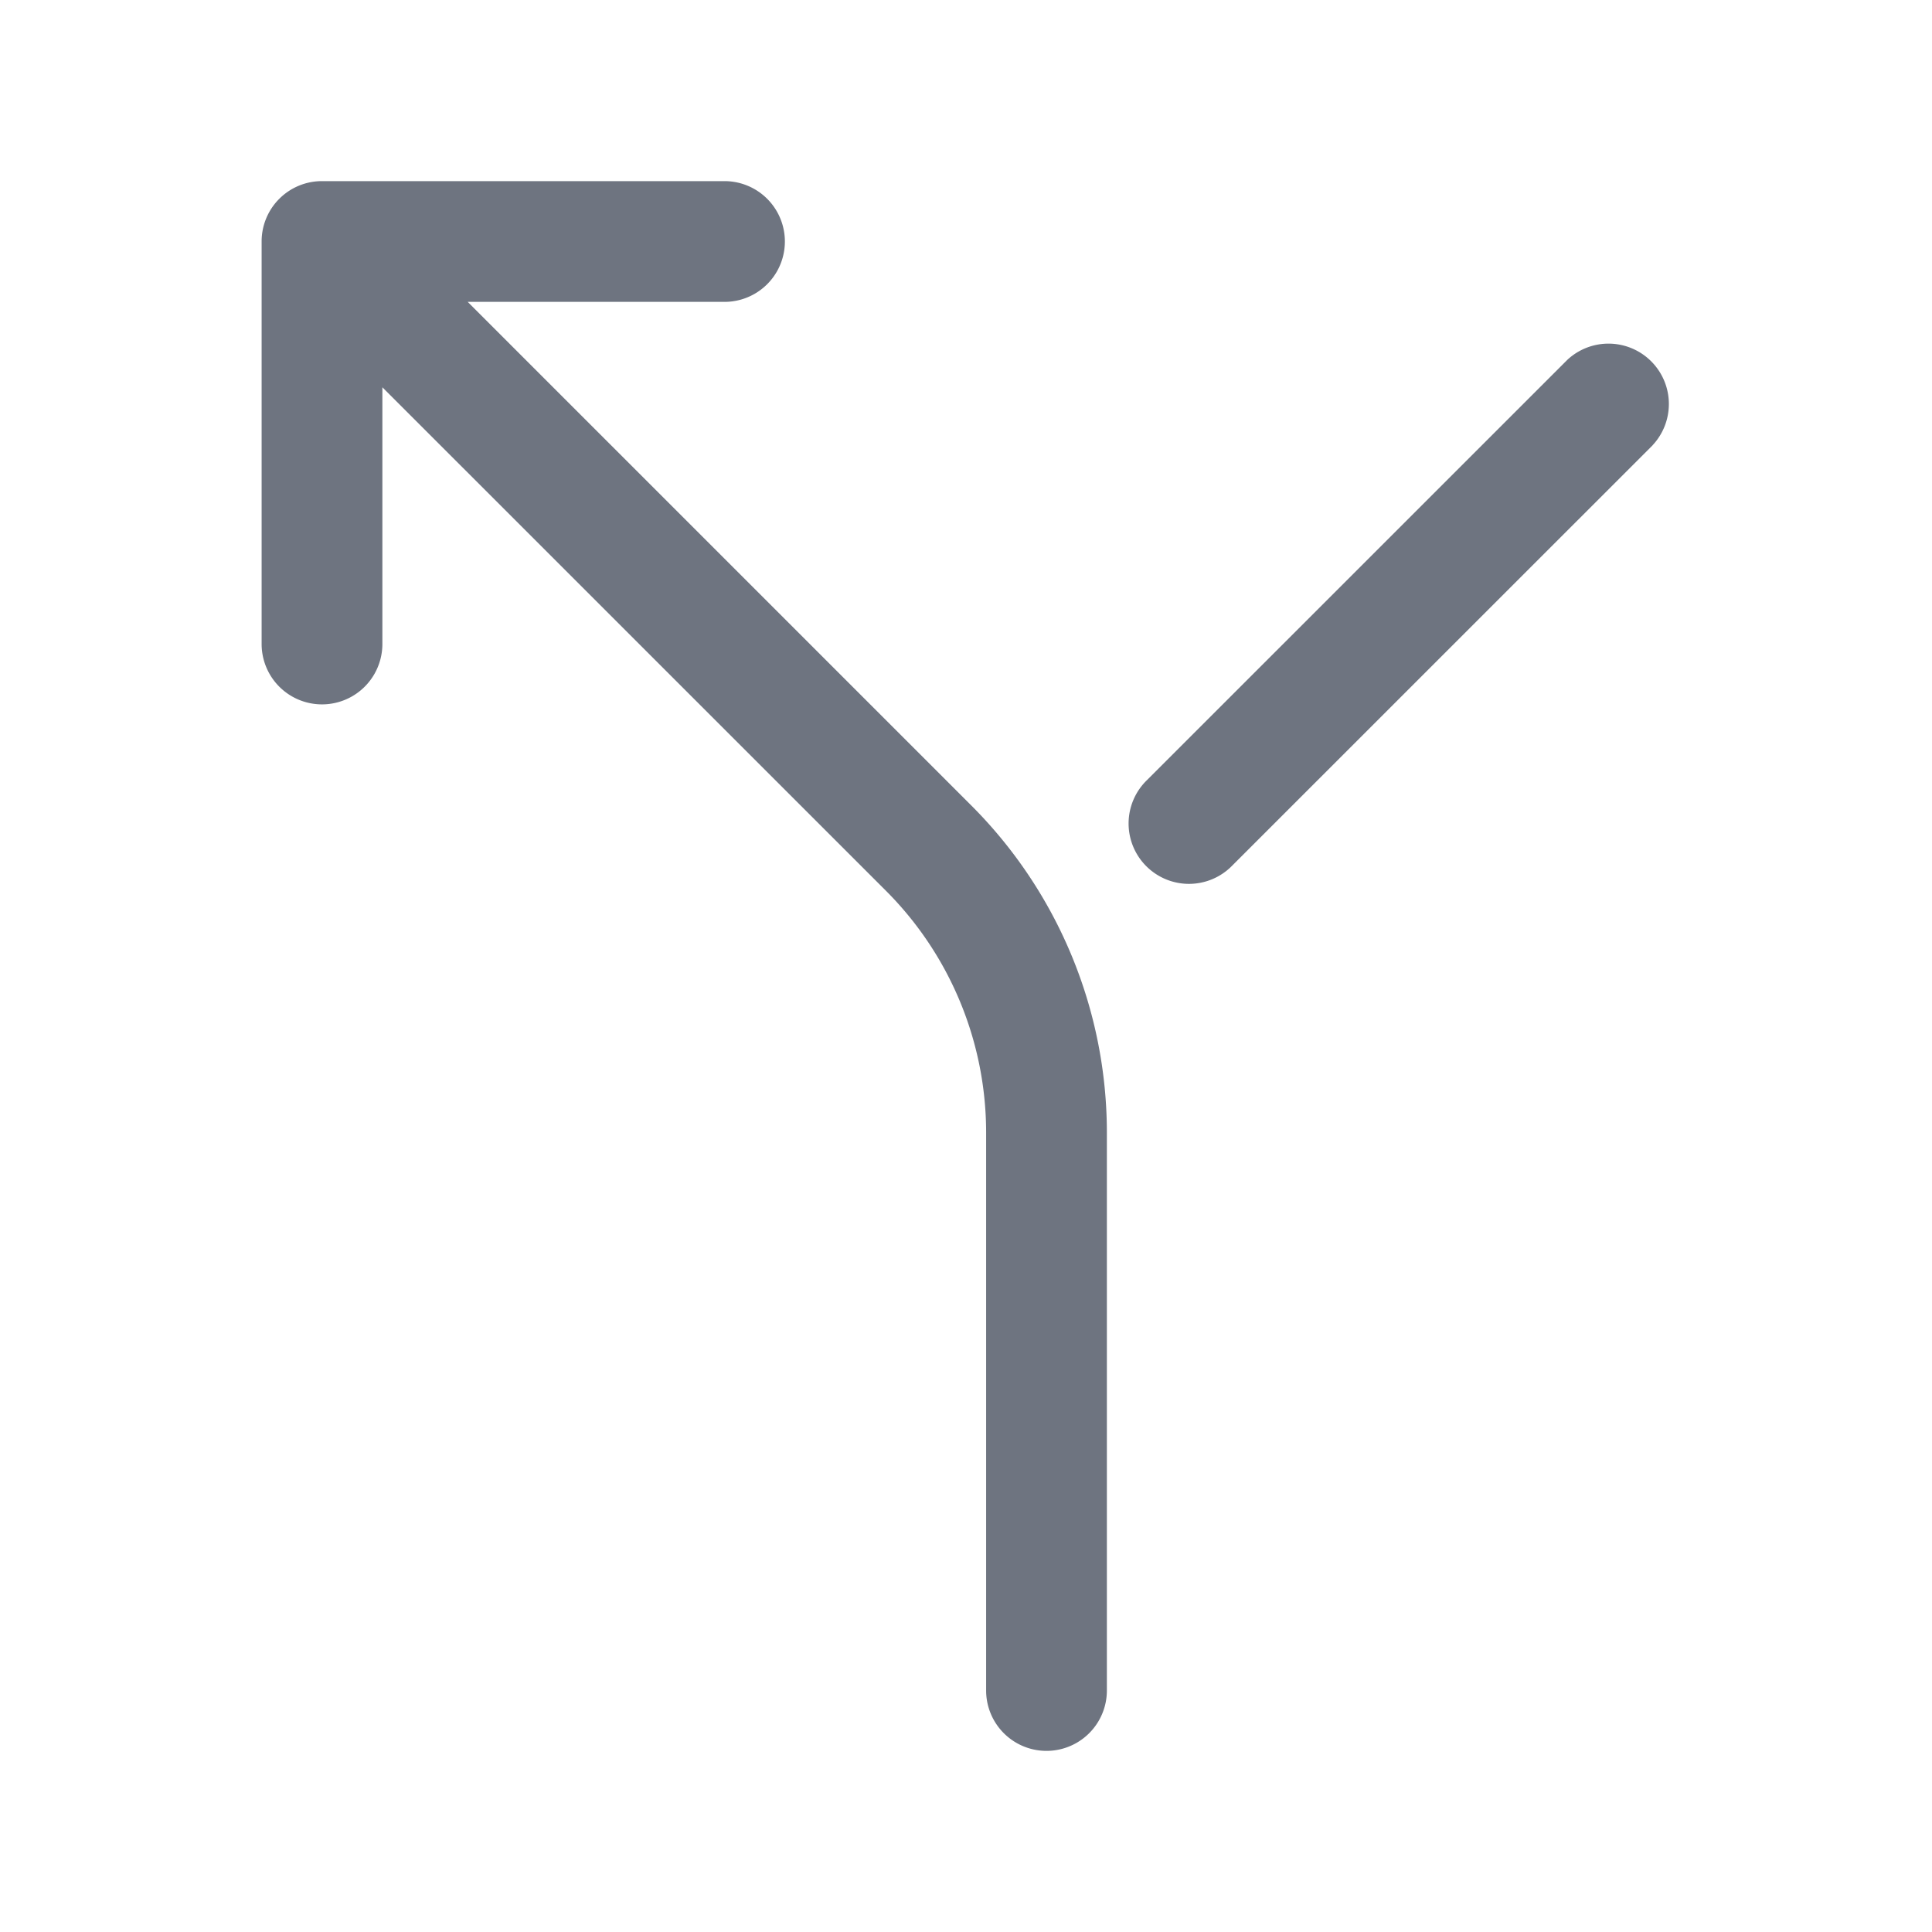 <svg width="24" height="24" fill="none" xmlns="http://www.w3.org/2000/svg"><path fill-rule="evenodd" clip-rule="evenodd" d="M3.25 3a.748.748 0 0 1 .218-.529l.002-.001.001-.002A.748.748 0 0 1 4 2.25h5a.75.75 0 0 1 0 1.5H5.81l6.256 6.256a5.75 5.75 0 0 1 1.684 4.064V21a.75.75 0 0 1-1.5 0v-6.93a4.25 4.25 0 0 0-1.244-3.004L4.75 4.811V8a.75.75 0 0 1-1.5 0V3Zm17.28 2.53a.75.75 0 0 0-1.06-1.06l-5.221 5.22a.75.75 0 1 0 1.06 1.061l5.221-5.22Z" fill="#6E7480"/></svg>